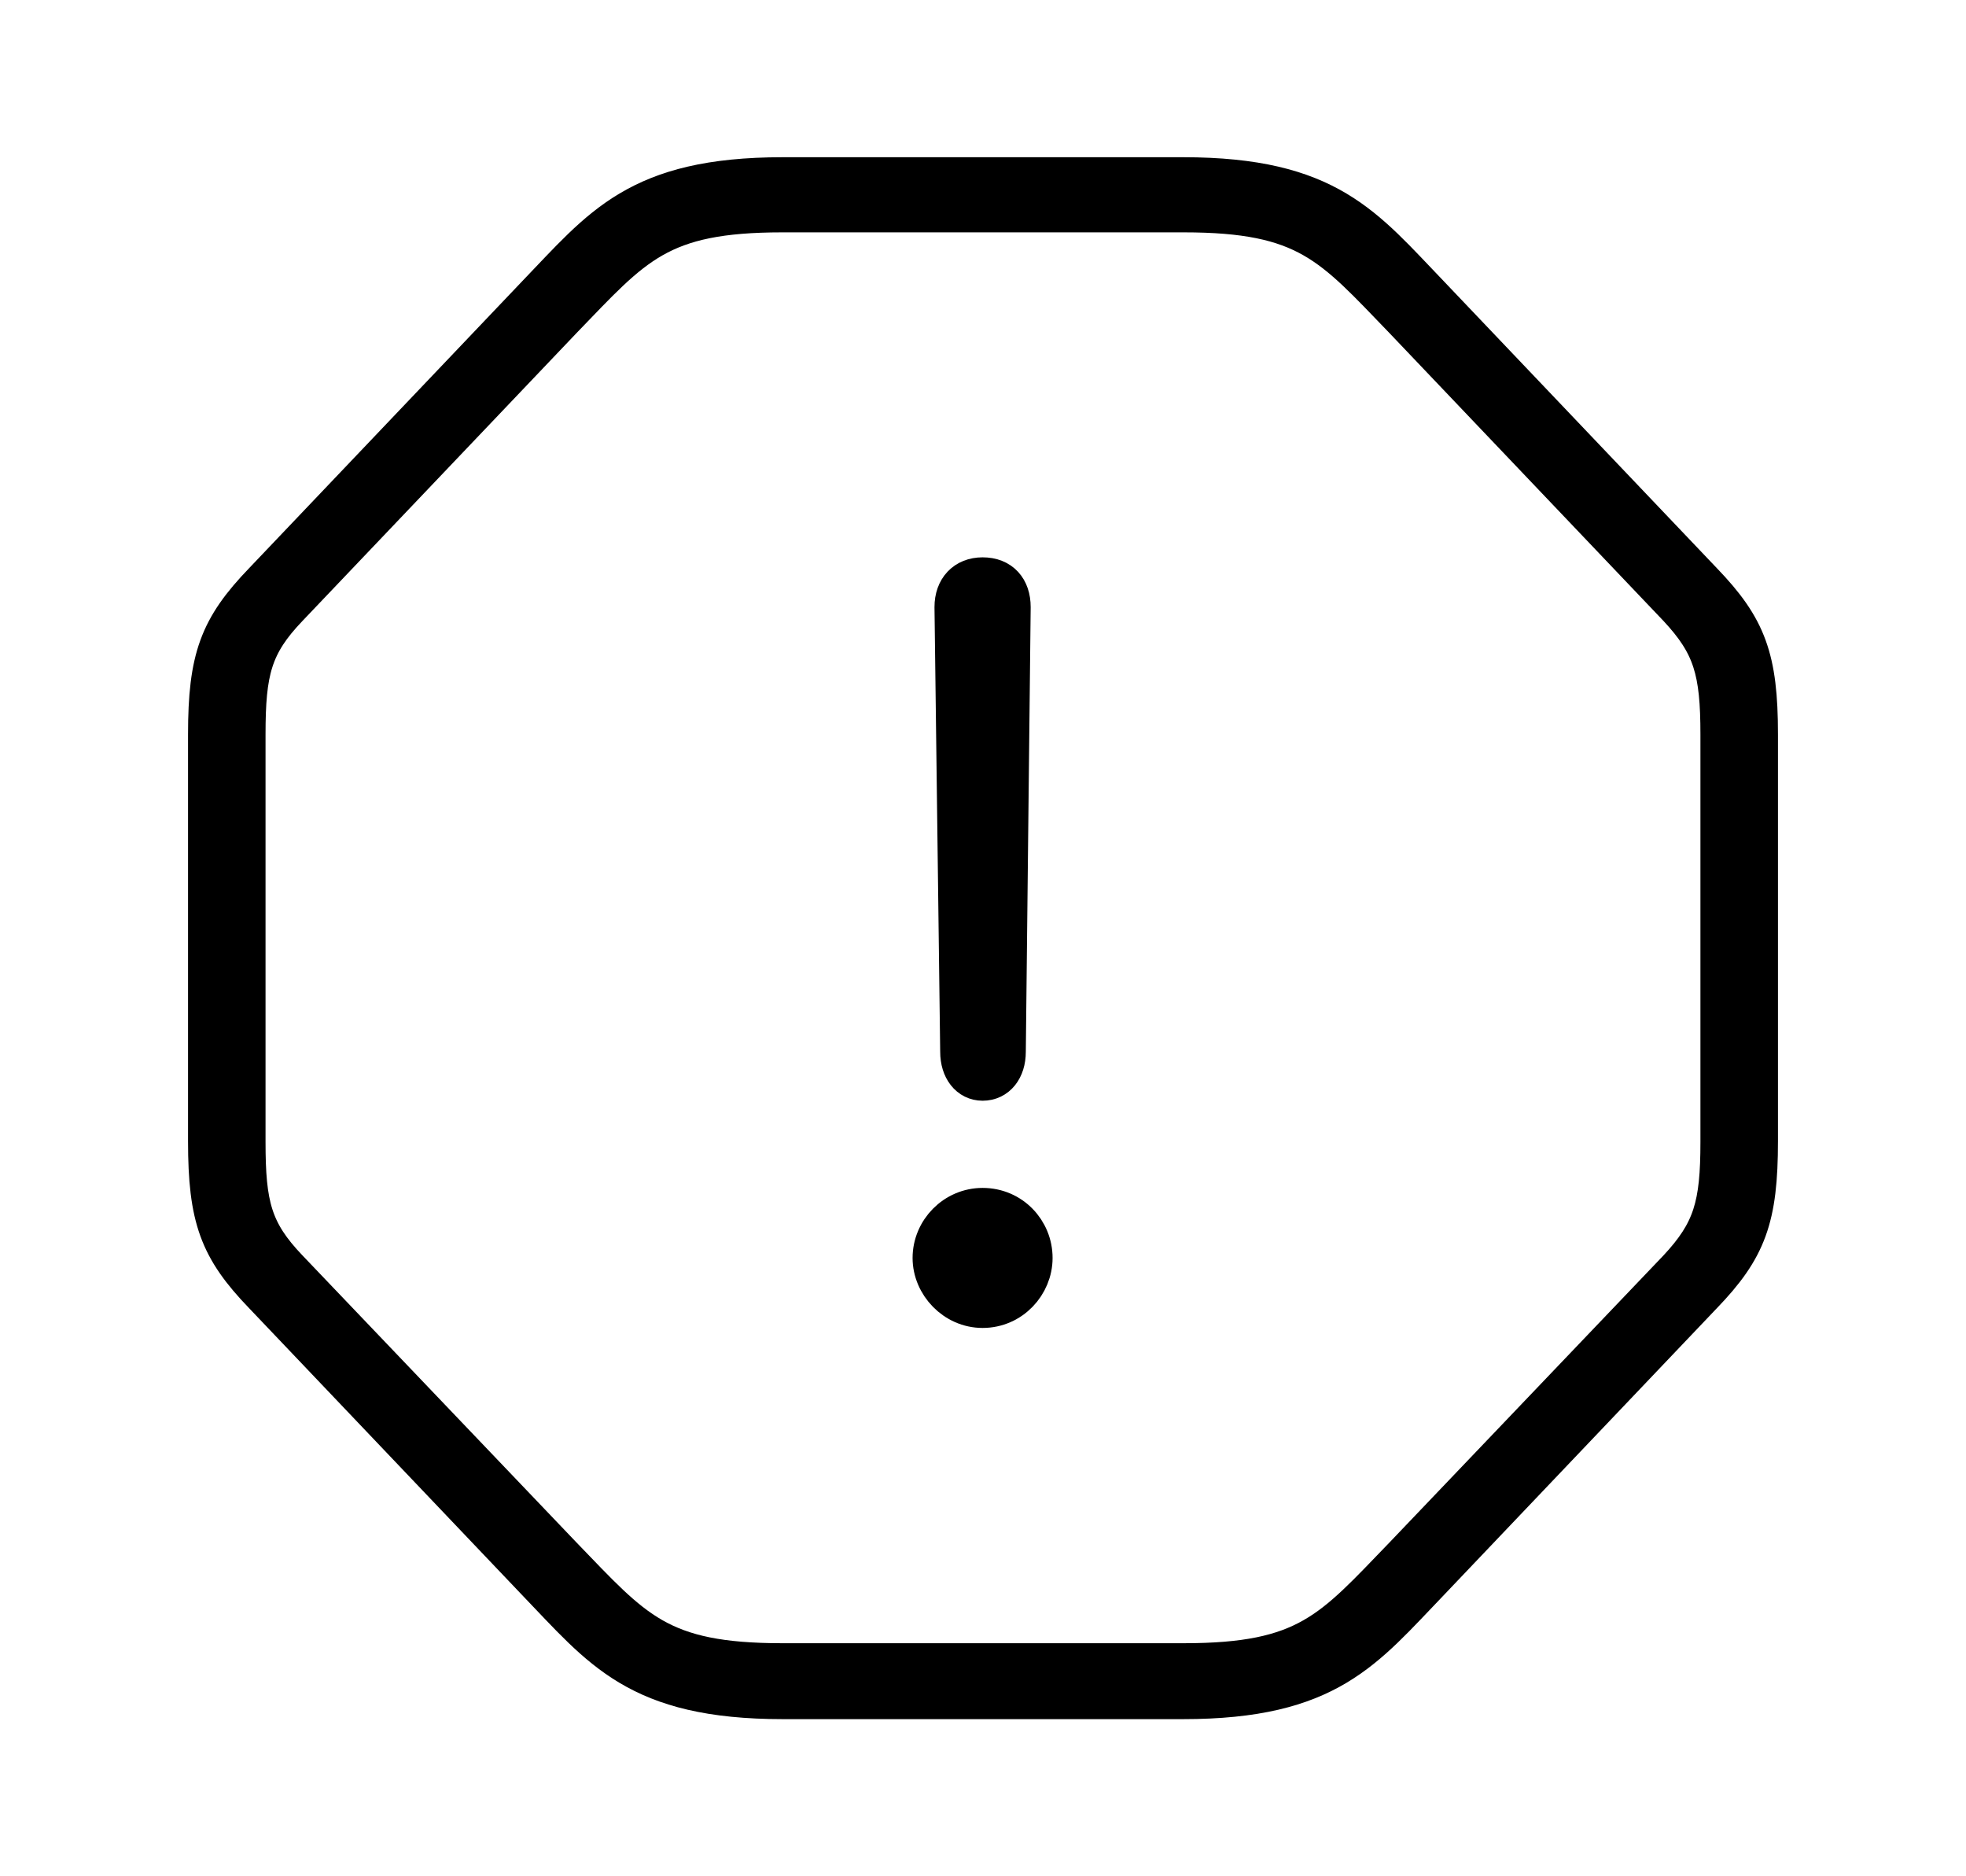 <svg width='52.057px' height='49.672px' direction='ltr' xmlns='http://www.w3.org/2000/svg' version='1.1'>
<g fill-rule='nonzero' transform='scale(1,-1) translate(0,-49.672)'>
<path fill='black' stroke='black' fill-opacity='1.0' stroke-width='1.0' d='
    M 20.732,4.662
    L 31.324,4.662
    C 35.191,4.662 36.137,5.994 37.877,7.799
    L 45.096,15.383
    C 46.277,16.607 46.578,17.424 46.578,19.465
    L 46.578,30.229
    C 46.578,32.248 46.277,33.064 45.096,34.289
    L 37.877,41.873
    C 36.137,43.678 35.191,45.01 31.324,45.01
    L 20.732,45.01
    C 16.865,45.01 15.92,43.678 14.18,41.873
    L 6.961,34.289
    C 5.779,33.064 5.479,32.248 5.479,30.229
    L 5.479,19.465
    C 5.479,17.424 5.779,16.607 6.961,15.383
    L 14.18,7.799
    C 15.92,5.994 16.865,4.662 20.732,4.662
    Z
    M 20.711,5.672
    C 17.445,5.672 16.801,6.531 14.91,8.486
    L 7.648,16.092
    C 6.703,17.08 6.531,17.768 6.531,19.443
    L 6.531,30.229
    C 6.531,31.904 6.703,32.592 7.648,33.58
    L 14.91,41.207
    C 16.801,43.162 17.445,44.021 20.711,44.021
    L 31.346,44.021
    C 34.611,44.021 35.256,43.162 37.146,41.207
    L 44.408,33.58
    C 45.332,32.592 45.525,31.904 45.525,30.229
    L 45.525,19.443
    C 45.525,17.768 45.332,17.08 44.408,16.092
    L 37.146,8.486
    C 35.256,6.531 34.611,5.672 31.346,5.672
    Z
    M 26.018,21.033
    C 26.404,21.033 26.662,21.355 26.662,21.828
    L 26.791,33.602
    C 26.791,34.096 26.512,34.418 26.018,34.418
    C 25.545,34.418 25.244,34.096 25.244,33.602
    L 25.395,21.828
    C 25.395,21.355 25.652,21.033 26.018,21.033
    Z
    M 26.018,15.018
    C 26.791,15.018 27.371,15.662 27.371,16.371
    C 27.371,17.102 26.791,17.725 26.018,17.725
    C 25.266,17.725 24.664,17.102 24.664,16.371
    C 24.664,15.662 25.266,15.018 26.018,15.018
    Z
' />
</g>
</svg>